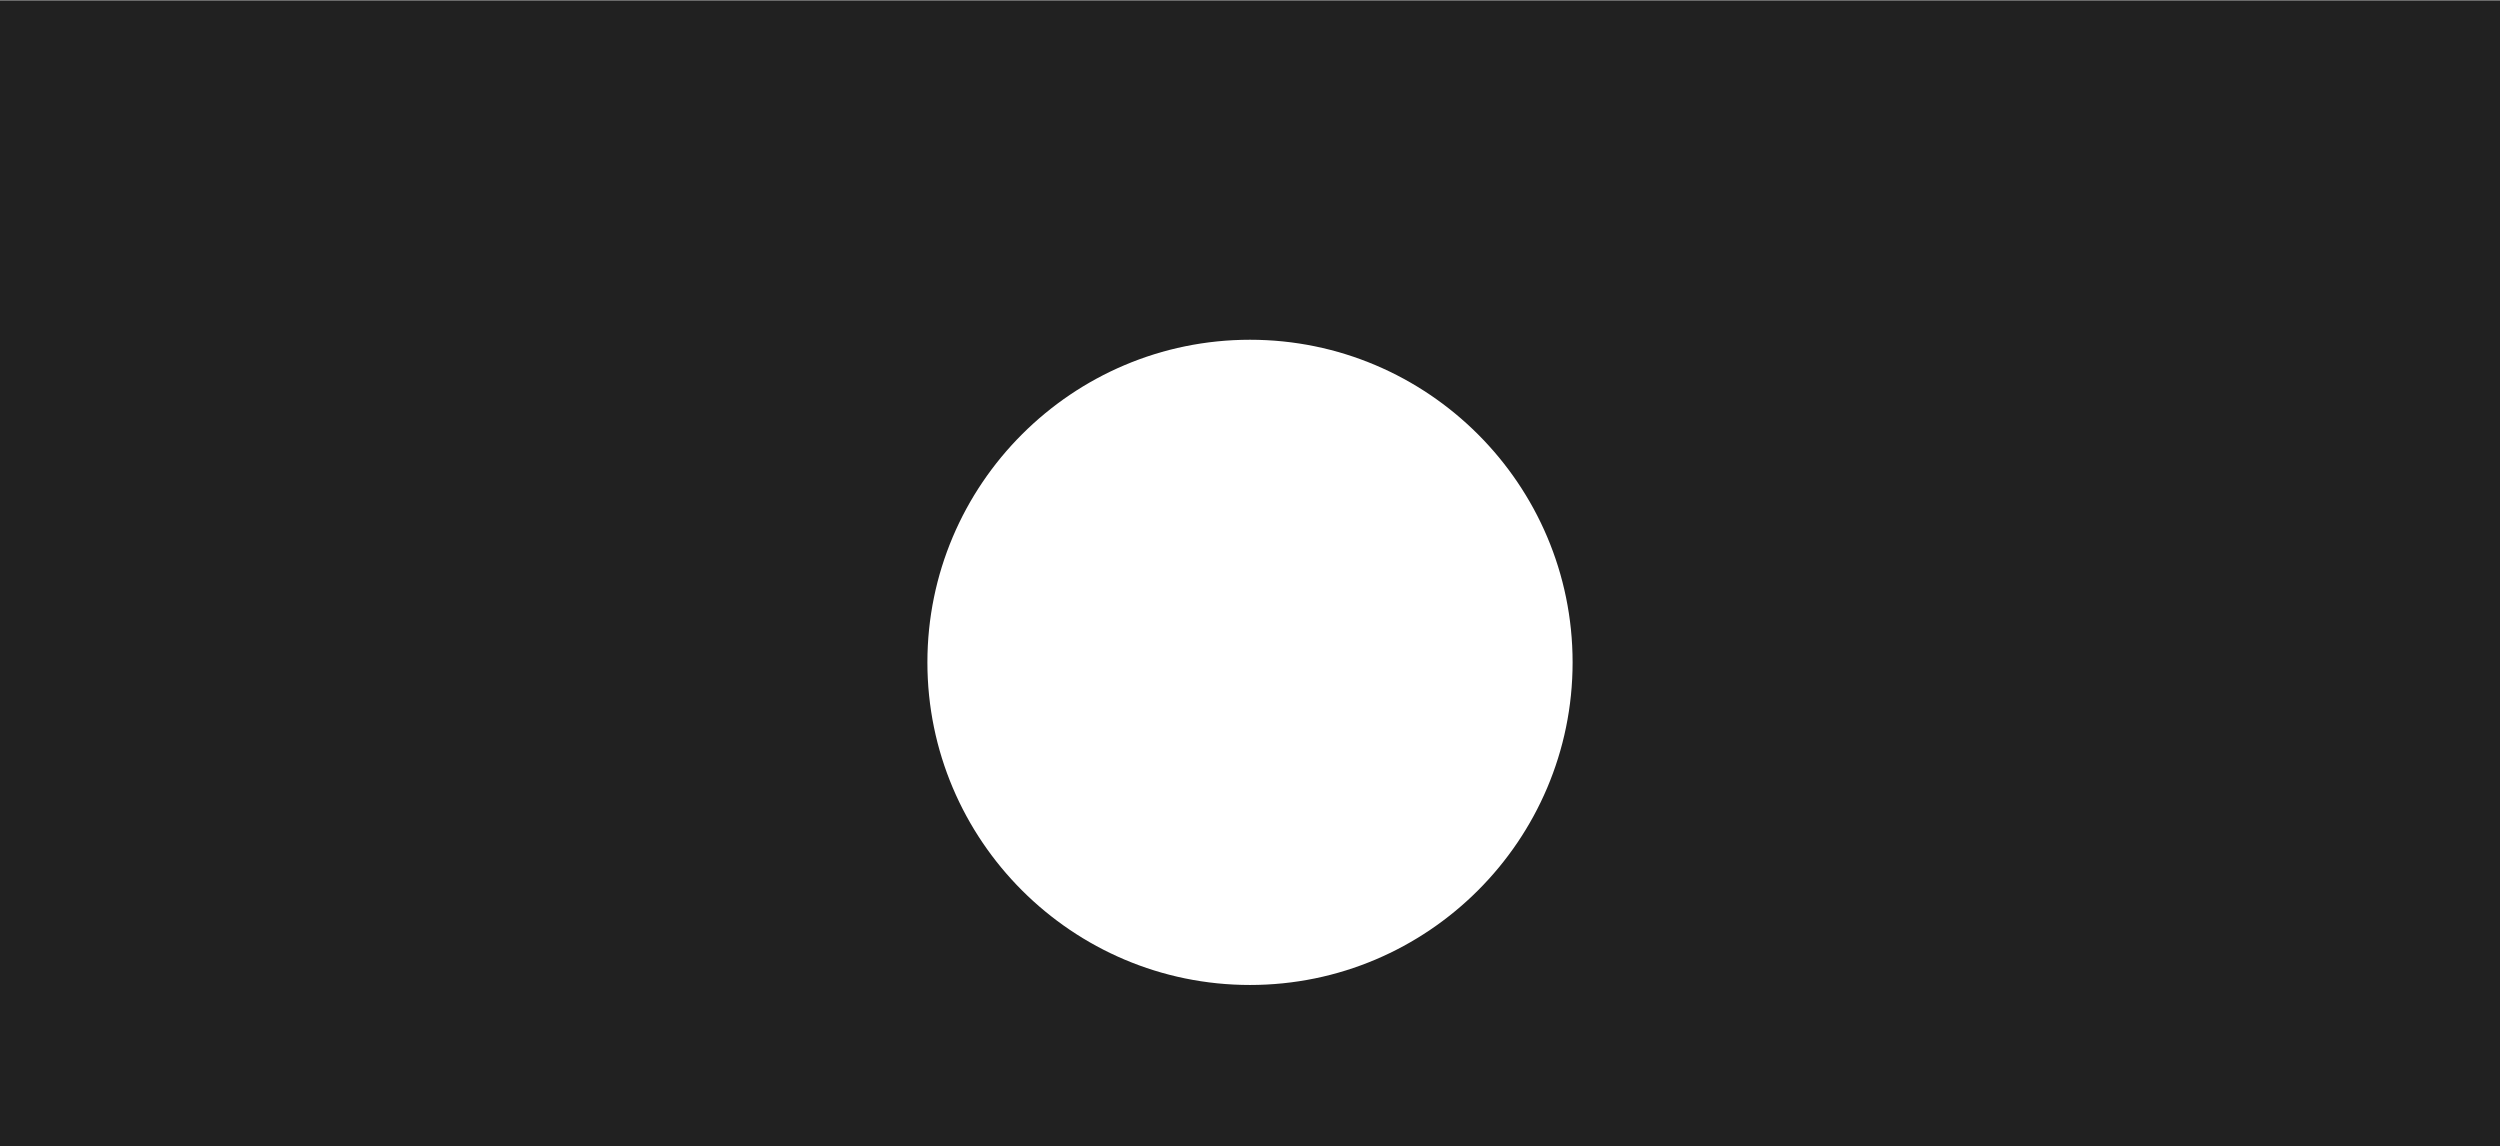 <svg version="1.2" baseProfile="tiny-ps" xmlns="http://www.w3.org/2000/svg" viewBox="0 0 1366 627" width="1400" height="643">
	<title>Subtraction 1 (3)-svg</title>
	<style>
		tspan { white-space:pre }
		.shp0 { opacity: 0.871;fill: #000000 } 
	</style>
	<path id="Layer" fill-rule="evenodd" class="shp0" d="M1366 626L0 626L0 0L1366 0L1366 626ZM683 185.45C585.8 185.45 506.73 264.53 506.73 361.73C506.73 458.92 585.8 538 683 538C780.2 538 859.27 458.92 859.27 361.73C859.27 264.53 780.2 185.45 683 185.45Z" />
</svg>